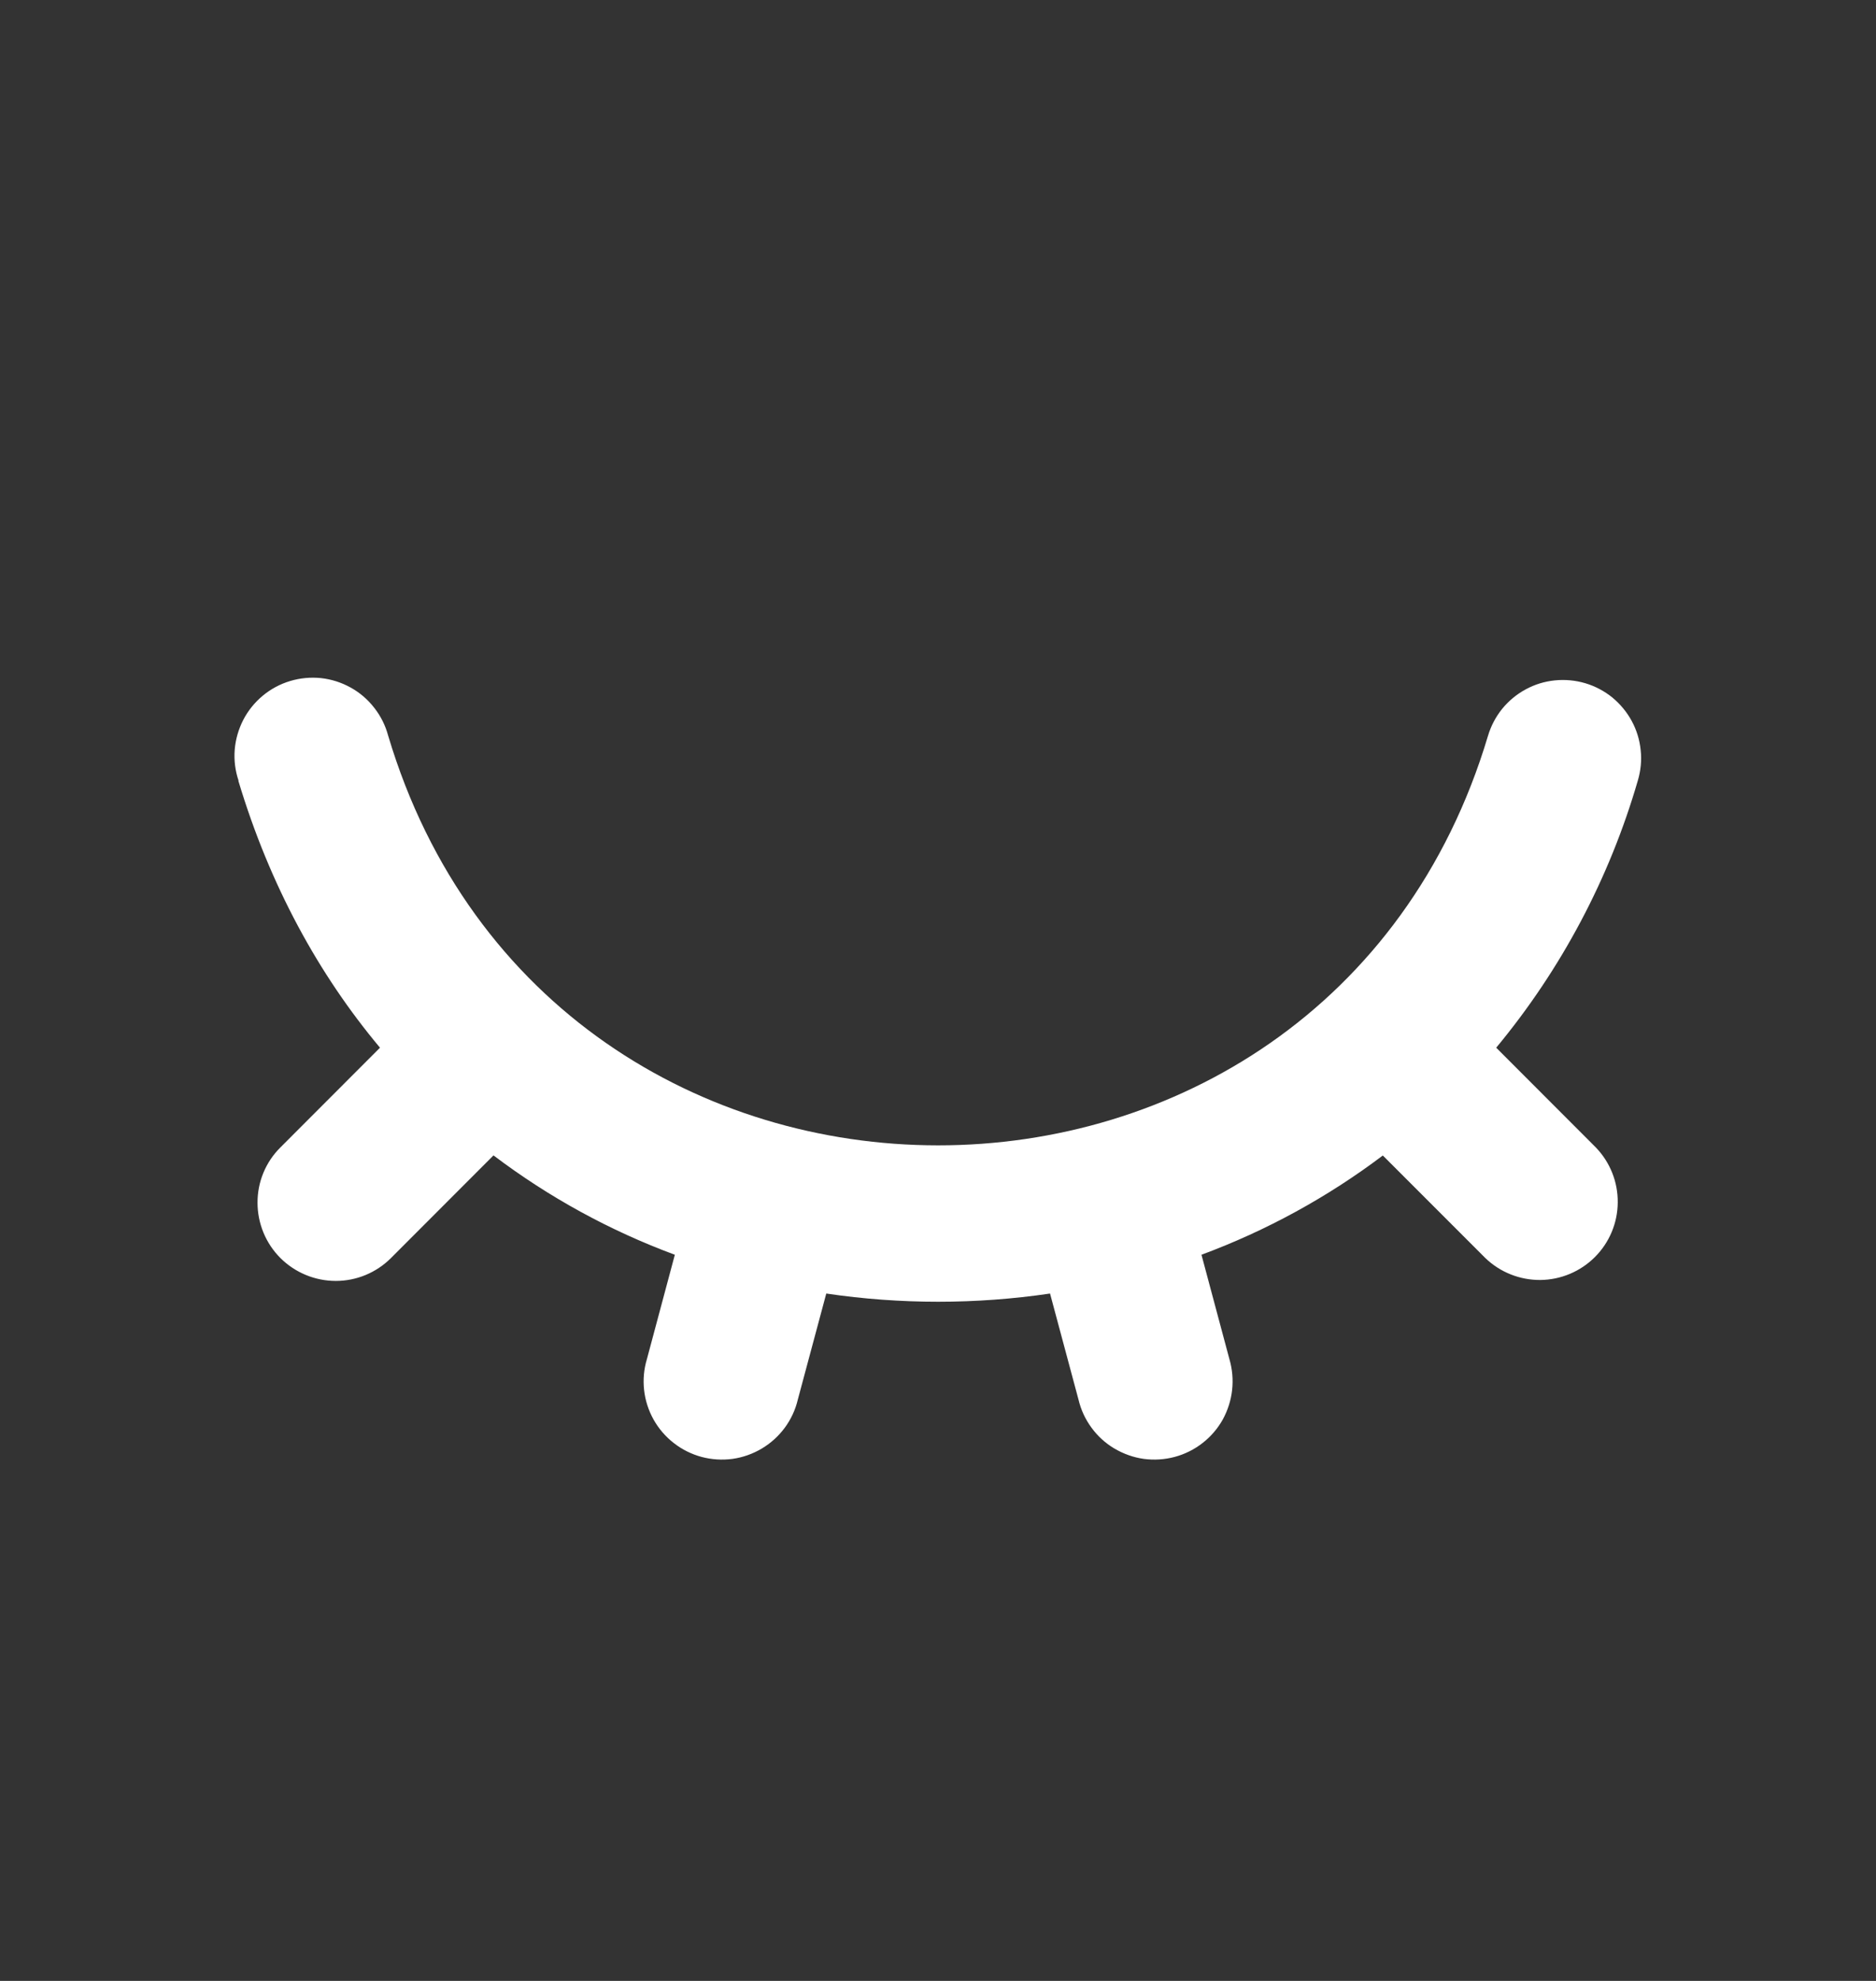 <svg width="18" height="19" viewBox="0 0 18 19" fill="none" xmlns="http://www.w3.org/2000/svg">
<rect x="0" y="0" width="18" height="19" fill="#333333" stroke="none"/>
<path d="M2.289 7.488C2.257 7.393 2.244 7.292 2.252 7.192C2.26 7.092 2.288 6.995 2.334 6.905C2.38 6.816 2.444 6.737 2.521 6.673C2.598 6.609 2.687 6.561 2.784 6.532C2.88 6.503 2.981 6.494 3.08 6.504C3.18 6.515 3.277 6.546 3.365 6.595C3.452 6.643 3.529 6.709 3.591 6.789C3.653 6.868 3.698 6.958 3.724 7.055C5.289 12.295 12.711 12.296 14.277 7.058C14.305 6.964 14.351 6.876 14.413 6.799C14.475 6.723 14.552 6.659 14.639 6.612C14.725 6.565 14.82 6.536 14.918 6.526C15.016 6.516 15.115 6.525 15.21 6.553C15.304 6.581 15.392 6.627 15.469 6.689C15.545 6.752 15.609 6.828 15.656 6.915C15.703 7.001 15.732 7.096 15.742 7.194C15.753 7.292 15.743 7.391 15.715 7.486C15.443 8.424 14.98 9.297 14.356 10.049L15.312 11.006C15.448 11.147 15.524 11.336 15.522 11.533C15.521 11.73 15.442 11.918 15.303 12.057C15.164 12.196 14.976 12.275 14.779 12.277C14.582 12.278 14.393 12.203 14.251 12.066L13.268 11.083C12.738 11.483 12.151 11.804 11.528 12.035L11.796 13.036C11.824 13.132 11.833 13.233 11.822 13.332C11.811 13.432 11.78 13.528 11.732 13.616C11.683 13.703 11.617 13.78 11.538 13.841C11.459 13.903 11.368 13.948 11.271 13.974C11.175 14 11.073 14.006 10.974 13.993C10.875 13.979 10.78 13.945 10.693 13.894C10.607 13.843 10.532 13.775 10.473 13.694C10.414 13.614 10.371 13.522 10.348 13.424L10.075 12.407C9.364 12.512 8.638 12.512 7.928 12.407L7.655 13.424C7.632 13.522 7.589 13.614 7.53 13.694C7.47 13.775 7.395 13.843 7.309 13.894C7.223 13.945 7.128 13.979 7.028 13.993C6.929 14.006 6.828 14 6.731 13.974C6.635 13.948 6.544 13.903 6.465 13.841C6.386 13.78 6.32 13.703 6.271 13.616C6.222 13.528 6.191 13.432 6.18 13.332C6.169 13.233 6.178 13.132 6.207 13.036L6.475 12.035C5.851 11.804 5.265 11.483 4.735 11.082L3.752 12.066C3.611 12.207 3.421 12.286 3.222 12.286C3.023 12.286 2.832 12.207 2.691 12.067C2.55 11.926 2.471 11.735 2.471 11.536C2.47 11.337 2.549 11.146 2.69 11.006L3.646 10.049C3.058 9.347 2.589 8.494 2.287 7.489L2.289 7.488Z" fill="white"/>
</svg>
